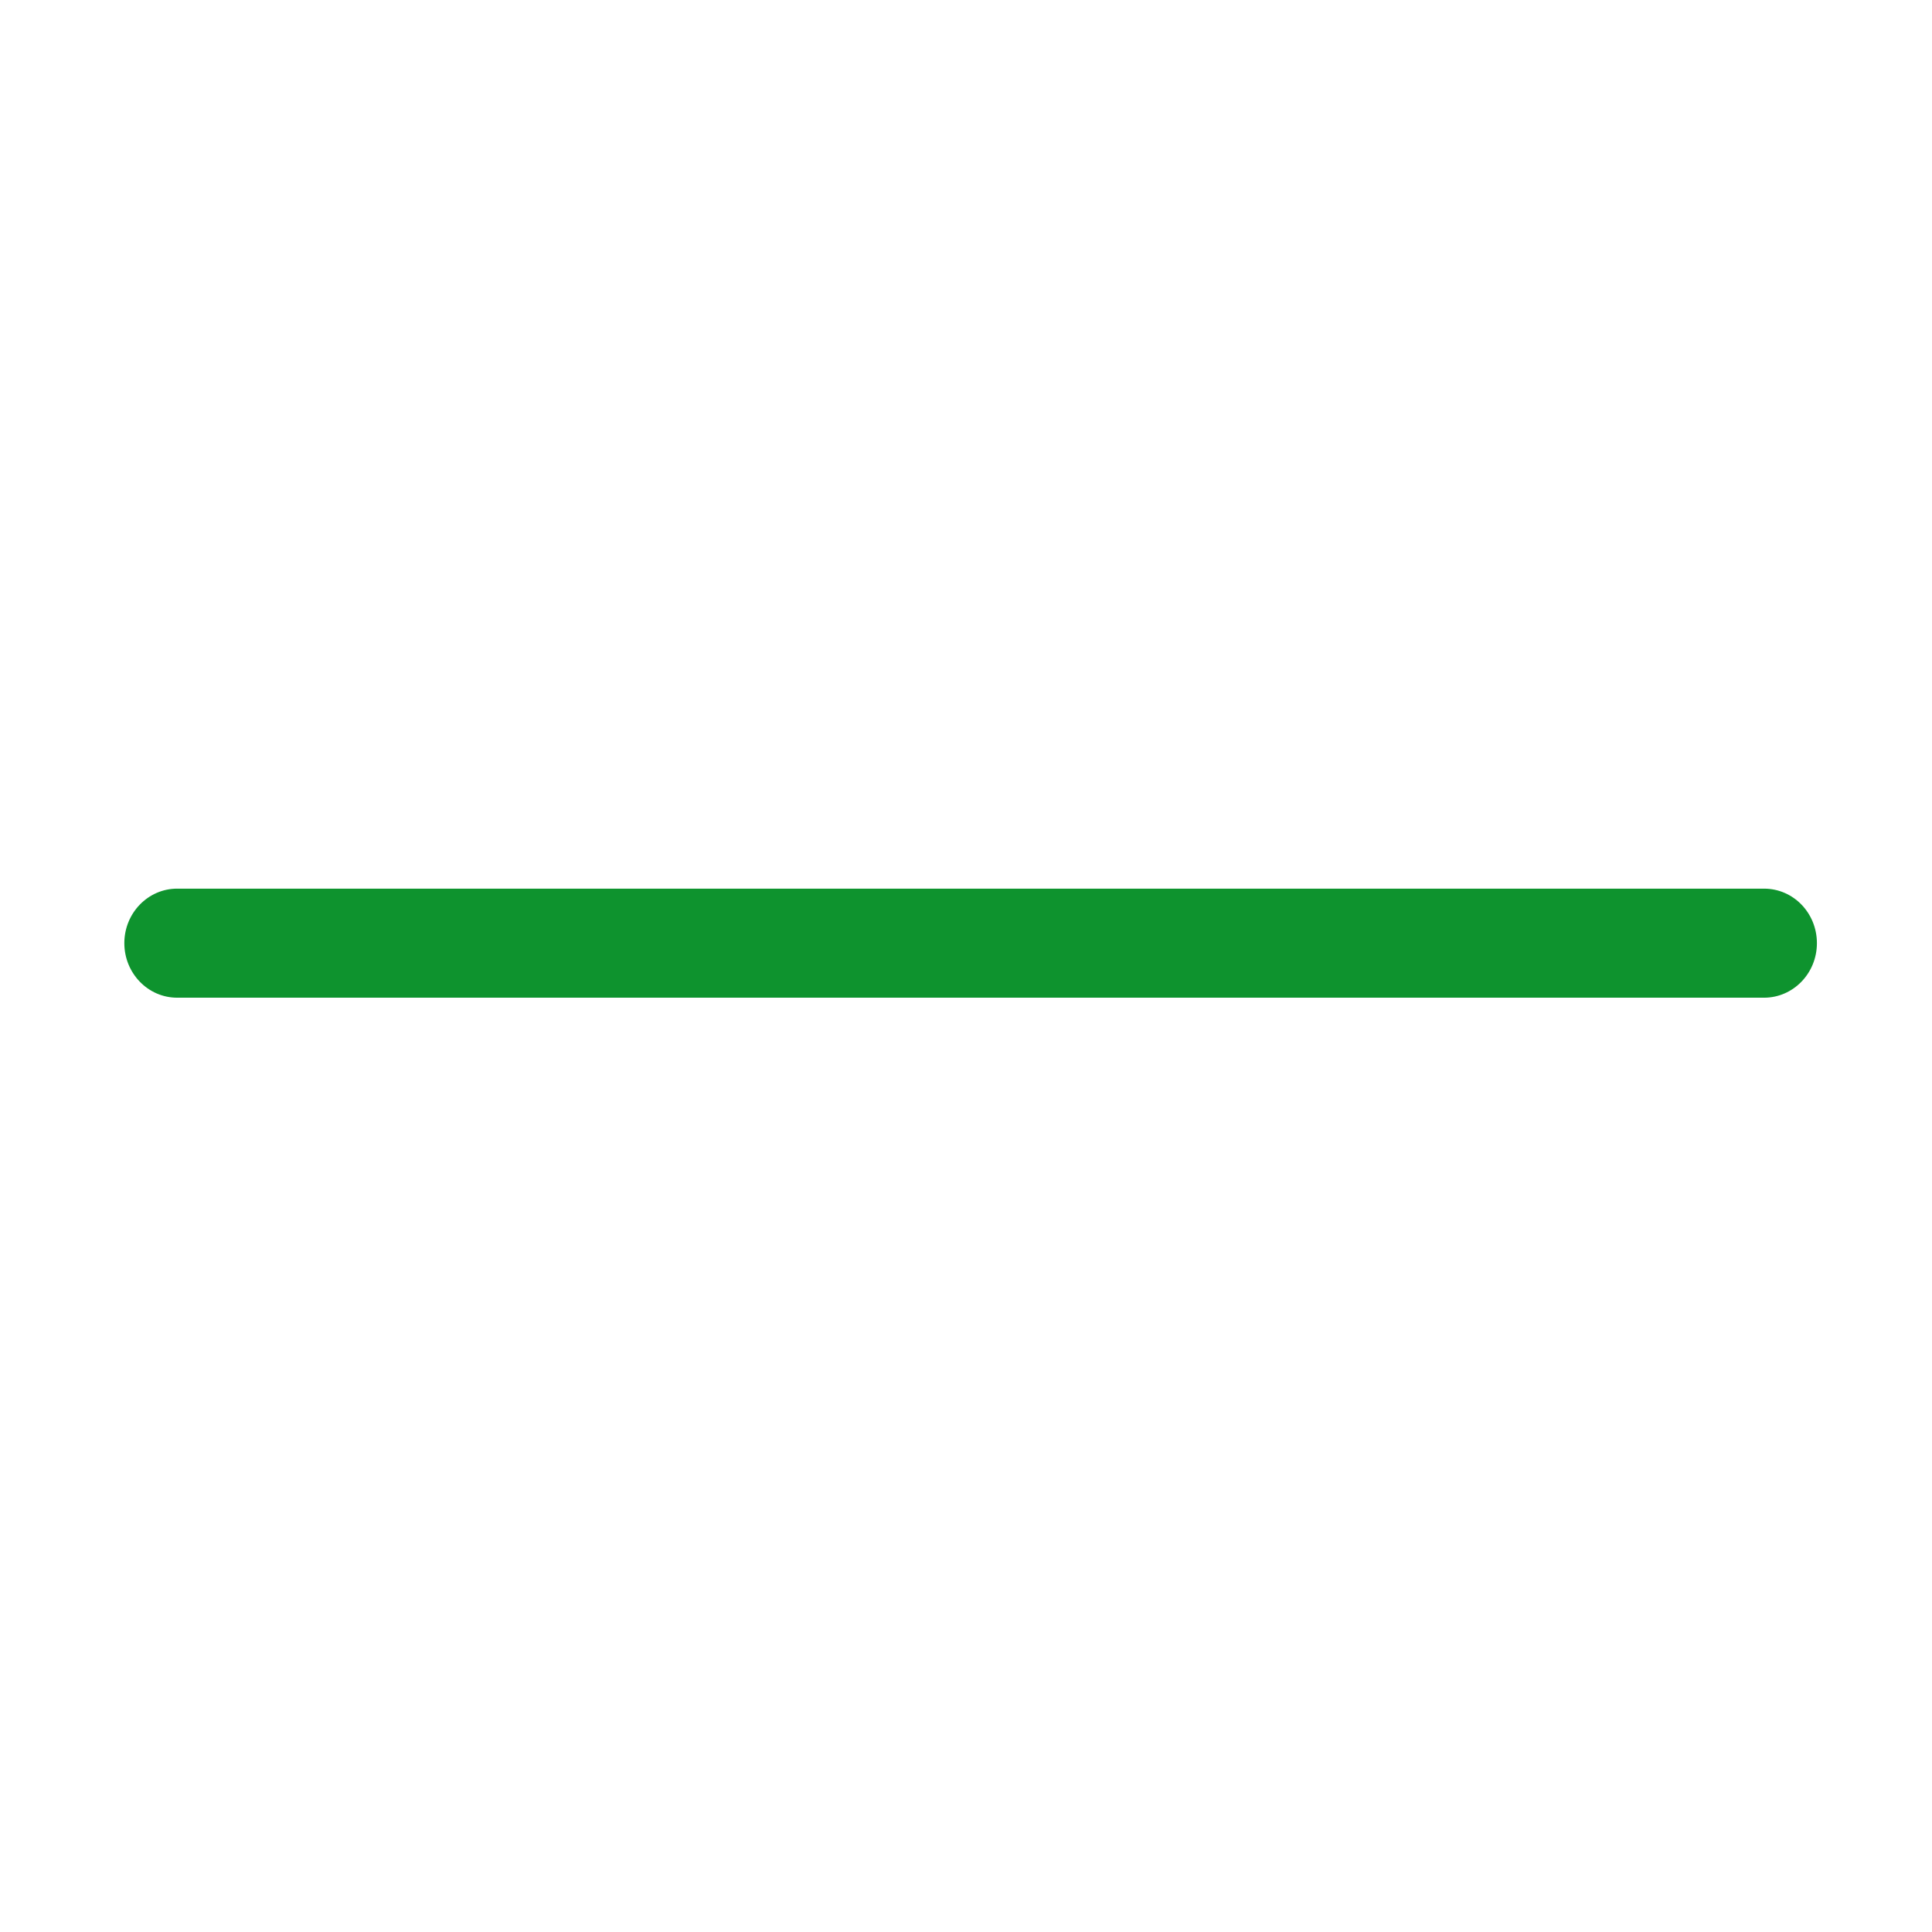 <?xml version="1.0" standalone="no"?><!DOCTYPE svg PUBLIC "-//W3C//DTD SVG 1.1//EN" "http://www.w3.org/Graphics/SVG/1.1/DTD/svg11.dtd"><svg t="1586866936263" class="icon" viewBox="0 0 1024 1024" version="1.1" xmlns="http://www.w3.org/2000/svg" p-id="19878" xmlns:xlink="http://www.w3.org/1999/xlink" width="200" height="200"><defs><style type="text/css"></style></defs><path d="M935 471H93.9c-15.4 0-28 12.9-28 28.9 0 15.9 12.5 28.9 28 28.9H935c15.4 0 28-12.9 28-28.9 0-16-12.5-28.9-28-28.9z" fill="#0e932e" p-id="19879"></path></svg>
